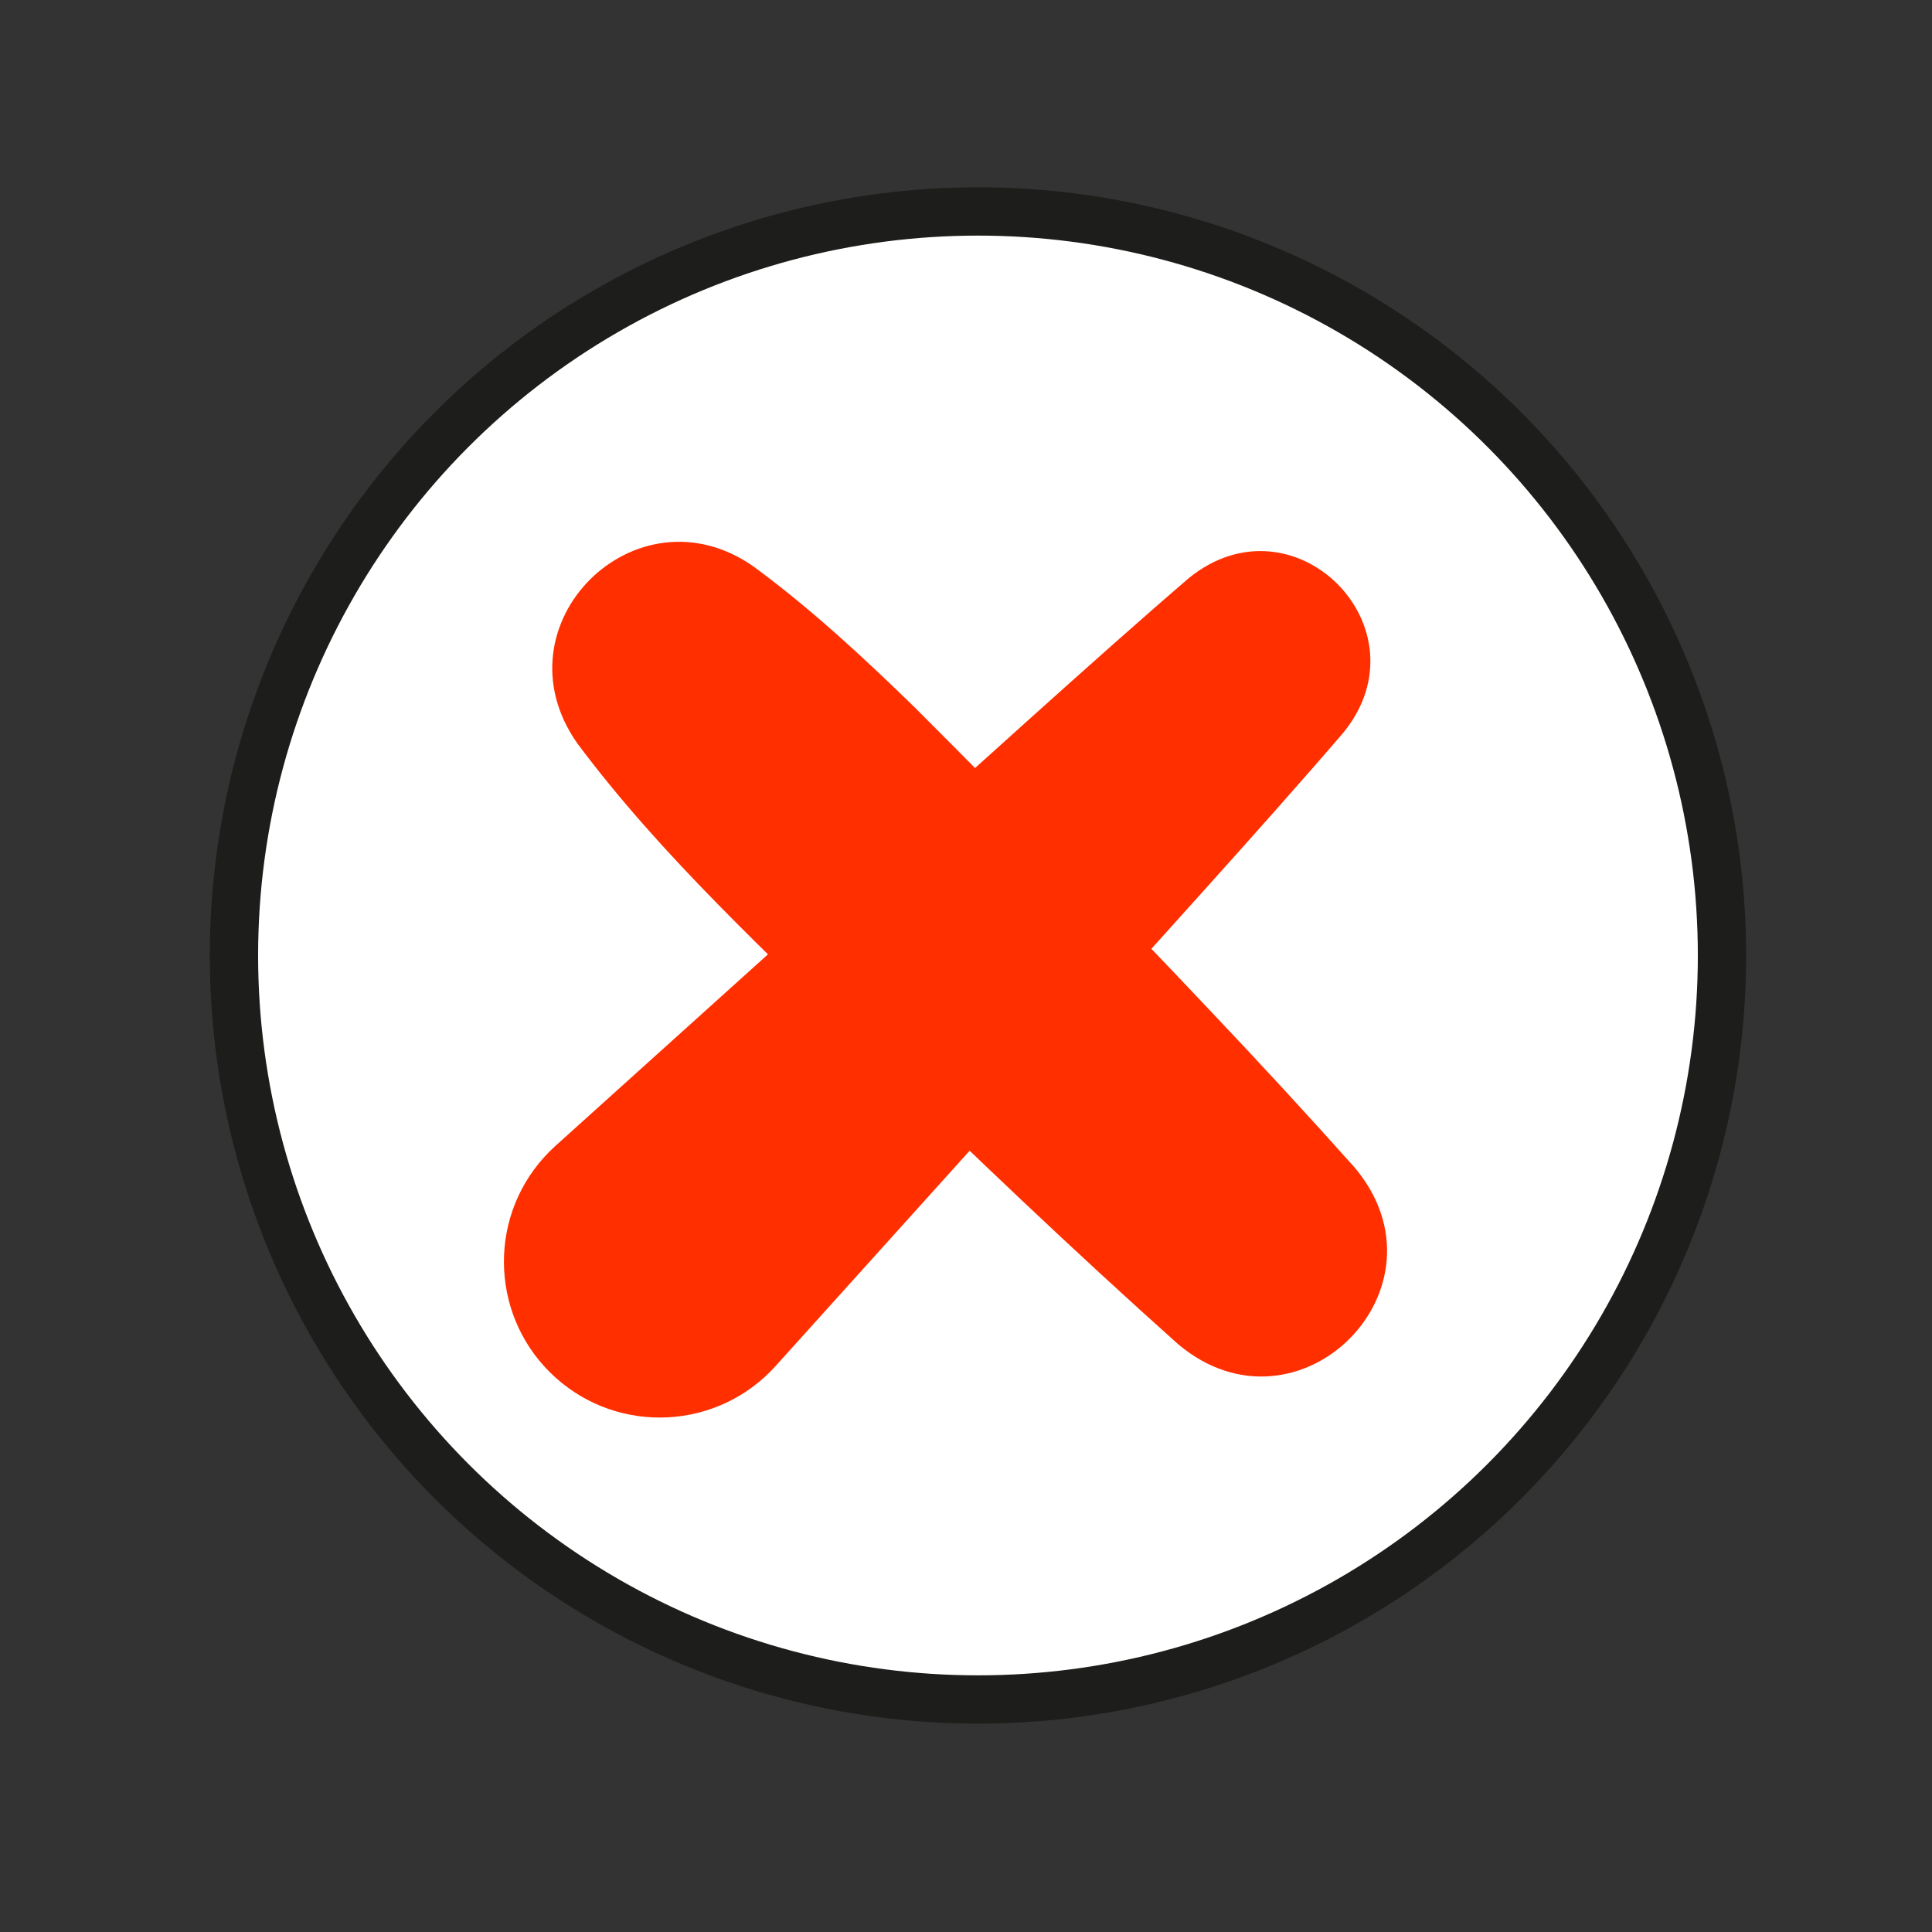 <?xml version="1.0" encoding="UTF-8"?><svg id="Layer_1" xmlns="http://www.w3.org/2000/svg" viewBox="0 0 200 200"><rect x="0" y="0" width="200" height="200" fill="#333333" stroke="none"/><defs><style>.cls-1{fill:#fff;stroke:#1d1d1b;stroke-miterlimit:10;stroke-width:5px;}.cls-2{fill:#ff2f00;}</style></defs><circle class="cls-1" cx="101.24" cy="98.91" r="77.02"/><path class="cls-2" d="m78.04,58.67c5.97,4.4,11.34,9.39,16.6,14.51,10.37,10.37,20.64,20.84,30.7,31.51,5.04,5.32,10.02,10.71,14.91,16.19,10.45,12.47-5.87,28.71-18.28,18.28-10.95-9.78-21.55-19.91-32.06-30.15-10.42-10.36-21.31-20.22-30.15-32.06-8.65-12.31,6.13-26.87,18.28-18.28h0Z"/><path class="cls-2" d="m139.1,75.8c-8.28,9.66-20.72,23.26-29.32,32.89,0,0-29.49,32.72-29.49,32.72-5.97,6.62-16.17,7.15-22.79,1.19s-7.15-16.17-1.19-22.79c.37-.41.78-.82,1.19-1.19l32.72-29.49c9.68-8.63,23.18-20.99,32.89-29.32,10.88-8.77,24.73,5.19,15.99,15.99h0Z"/></svg>